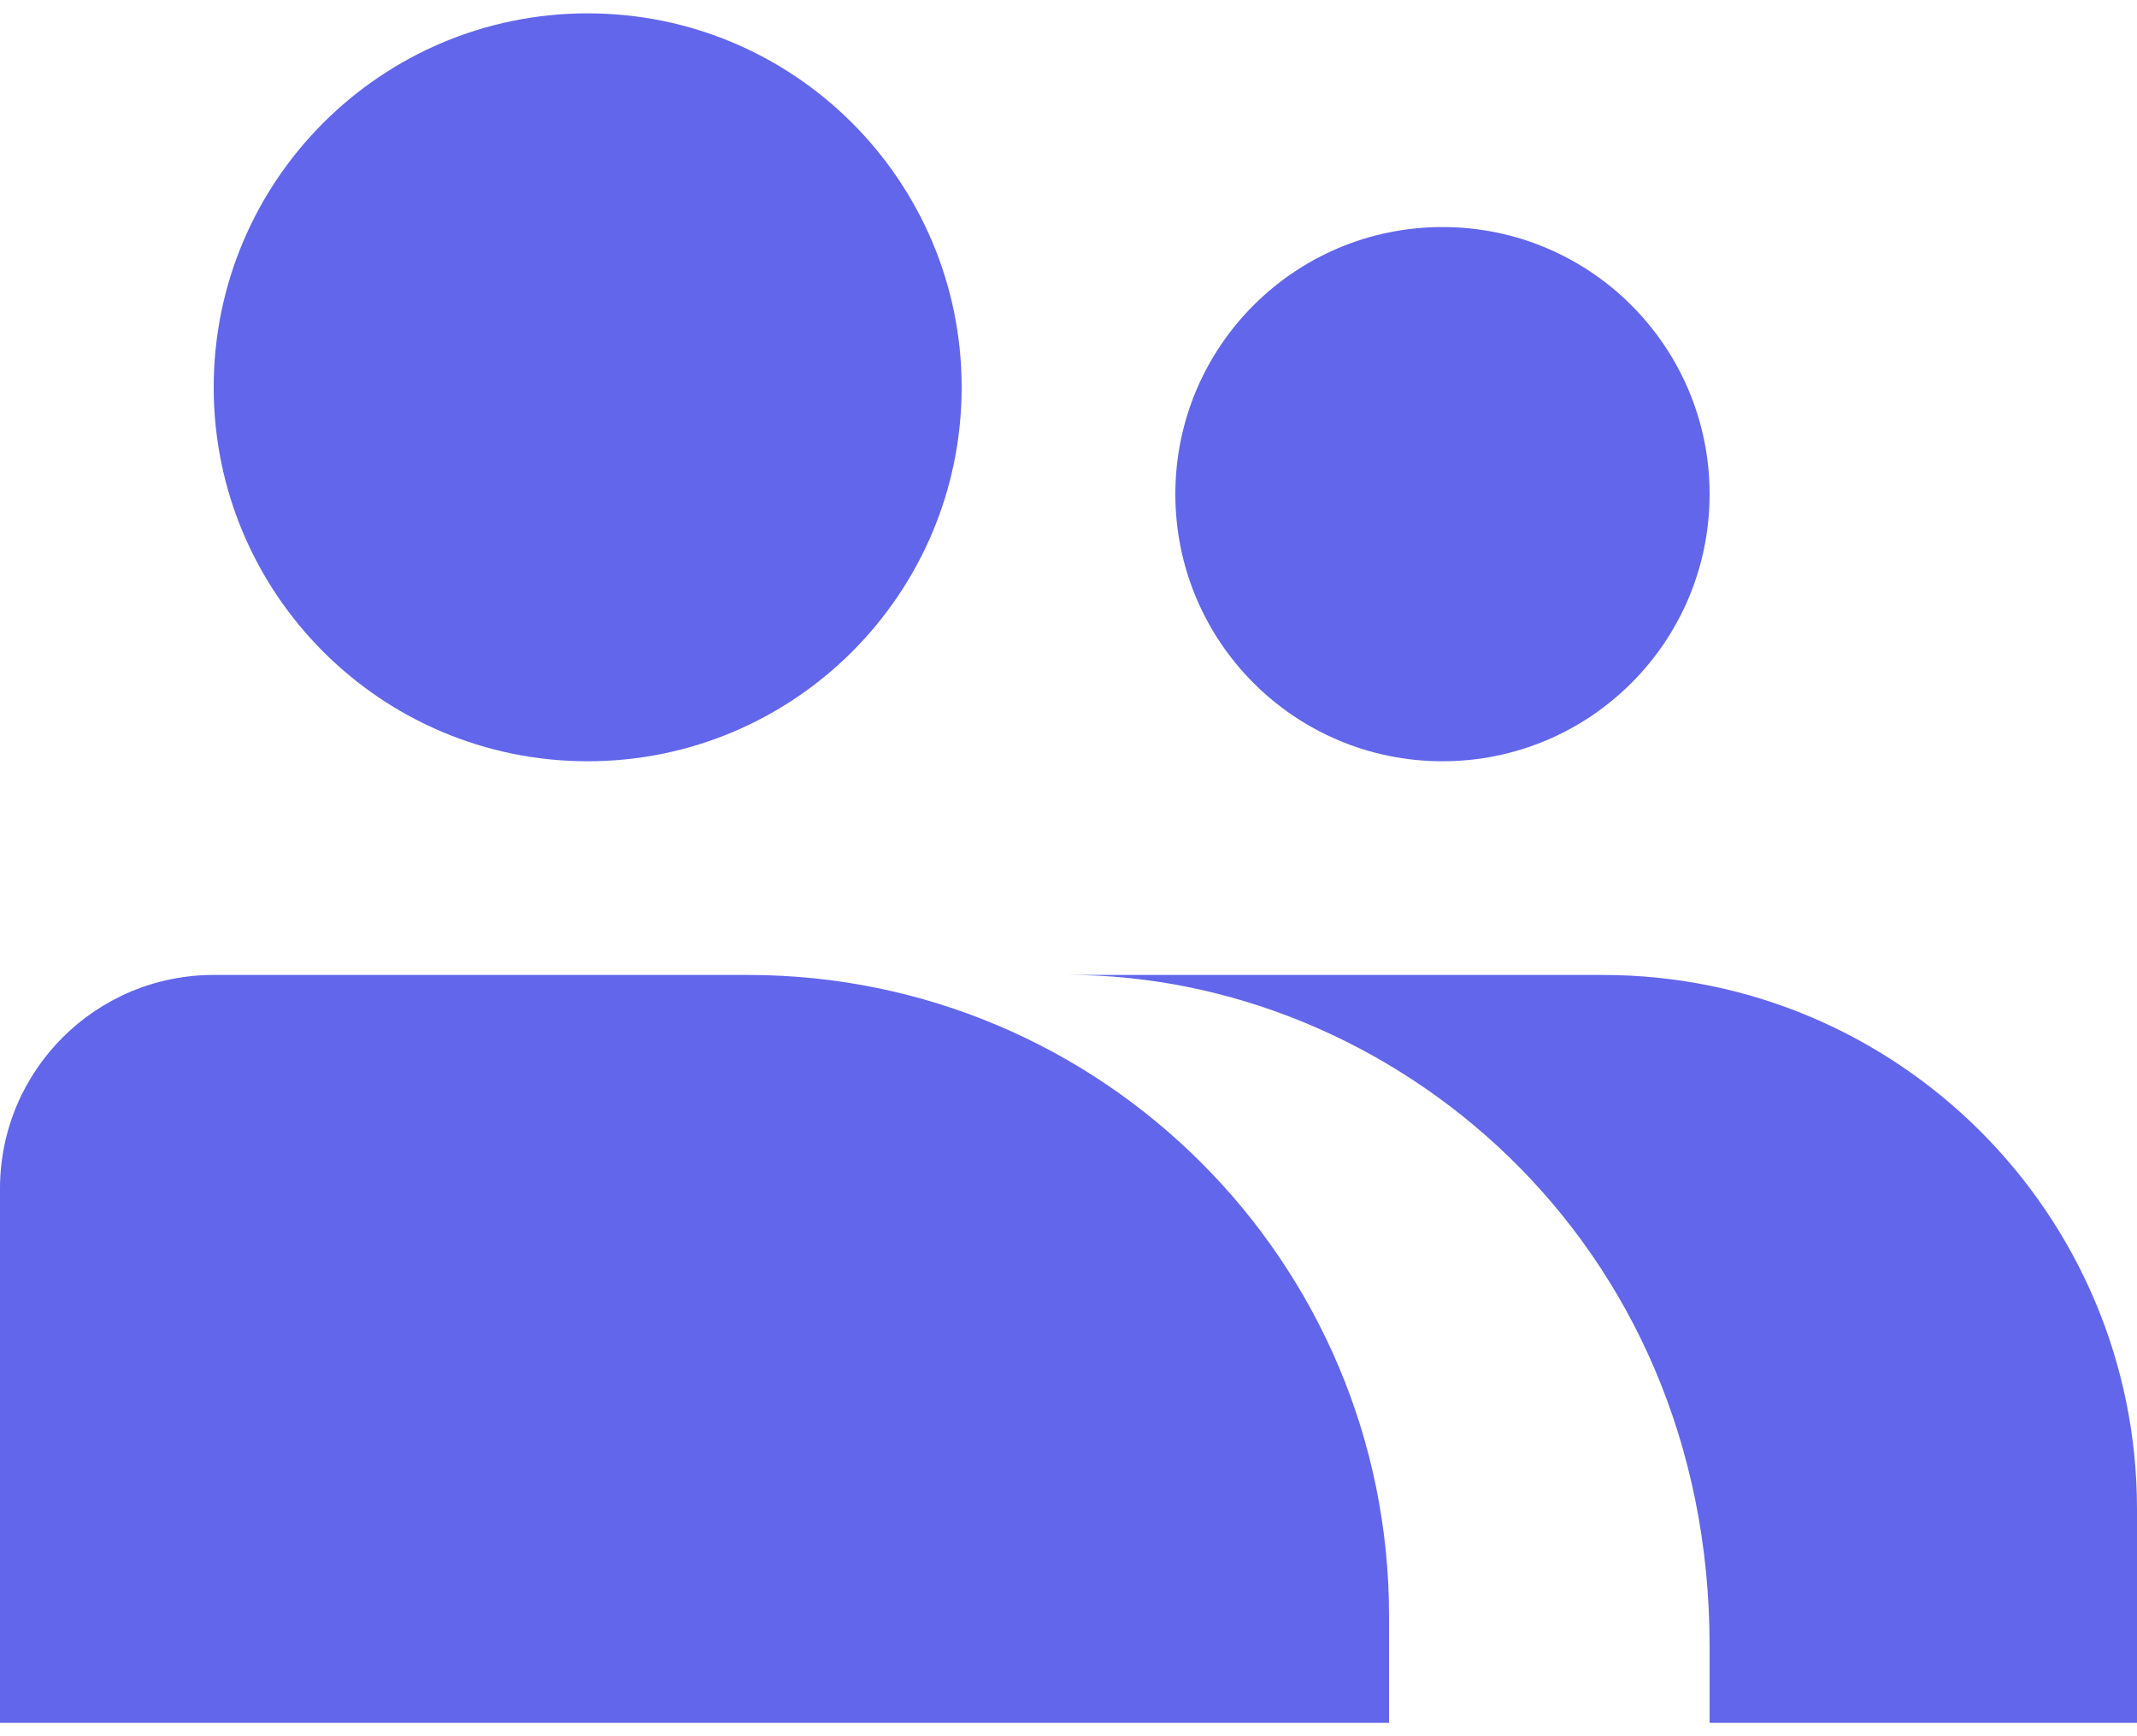<svg width="16" height="13" viewBox="0 0 16 13" fill="none" xmlns="http://www.w3.org/2000/svg">
<path d="M12.8 3.7C12.8 4.805 11.905 5.7 10.8 5.7C9.695 5.7 8.8 4.805 8.8 3.7C8.8 2.595 9.695 1.7 10.8 1.7C11.905 1.7 12.8 2.595 12.8 3.7Z" fill="#6266EA"/>
<path d="M5.6 7.3H1.6C0.716 7.3 0 8.016 0 8.9V12.9H10.4V12.1C10.4 9.449 8.251 7.3 5.6 7.3Z" fill="#6266EA"/>
<path d="M16 11.3C16 9.091 14.209 7.3 12 7.3H8C10.4 7.3 12.8 9.265 12.8 12.323V12.9H16V11.3Z" fill="#6266EA"/>
<path d="M7.2 2.9C7.2 4.446 5.946 5.7 4.4 5.7C2.854 5.7 1.6 4.446 1.6 2.9C1.6 1.354 2.854 0.1 4.4 0.1C5.946 0.1 7.2 1.354 7.2 2.9Z" fill="#6266EA"/>
</svg>
